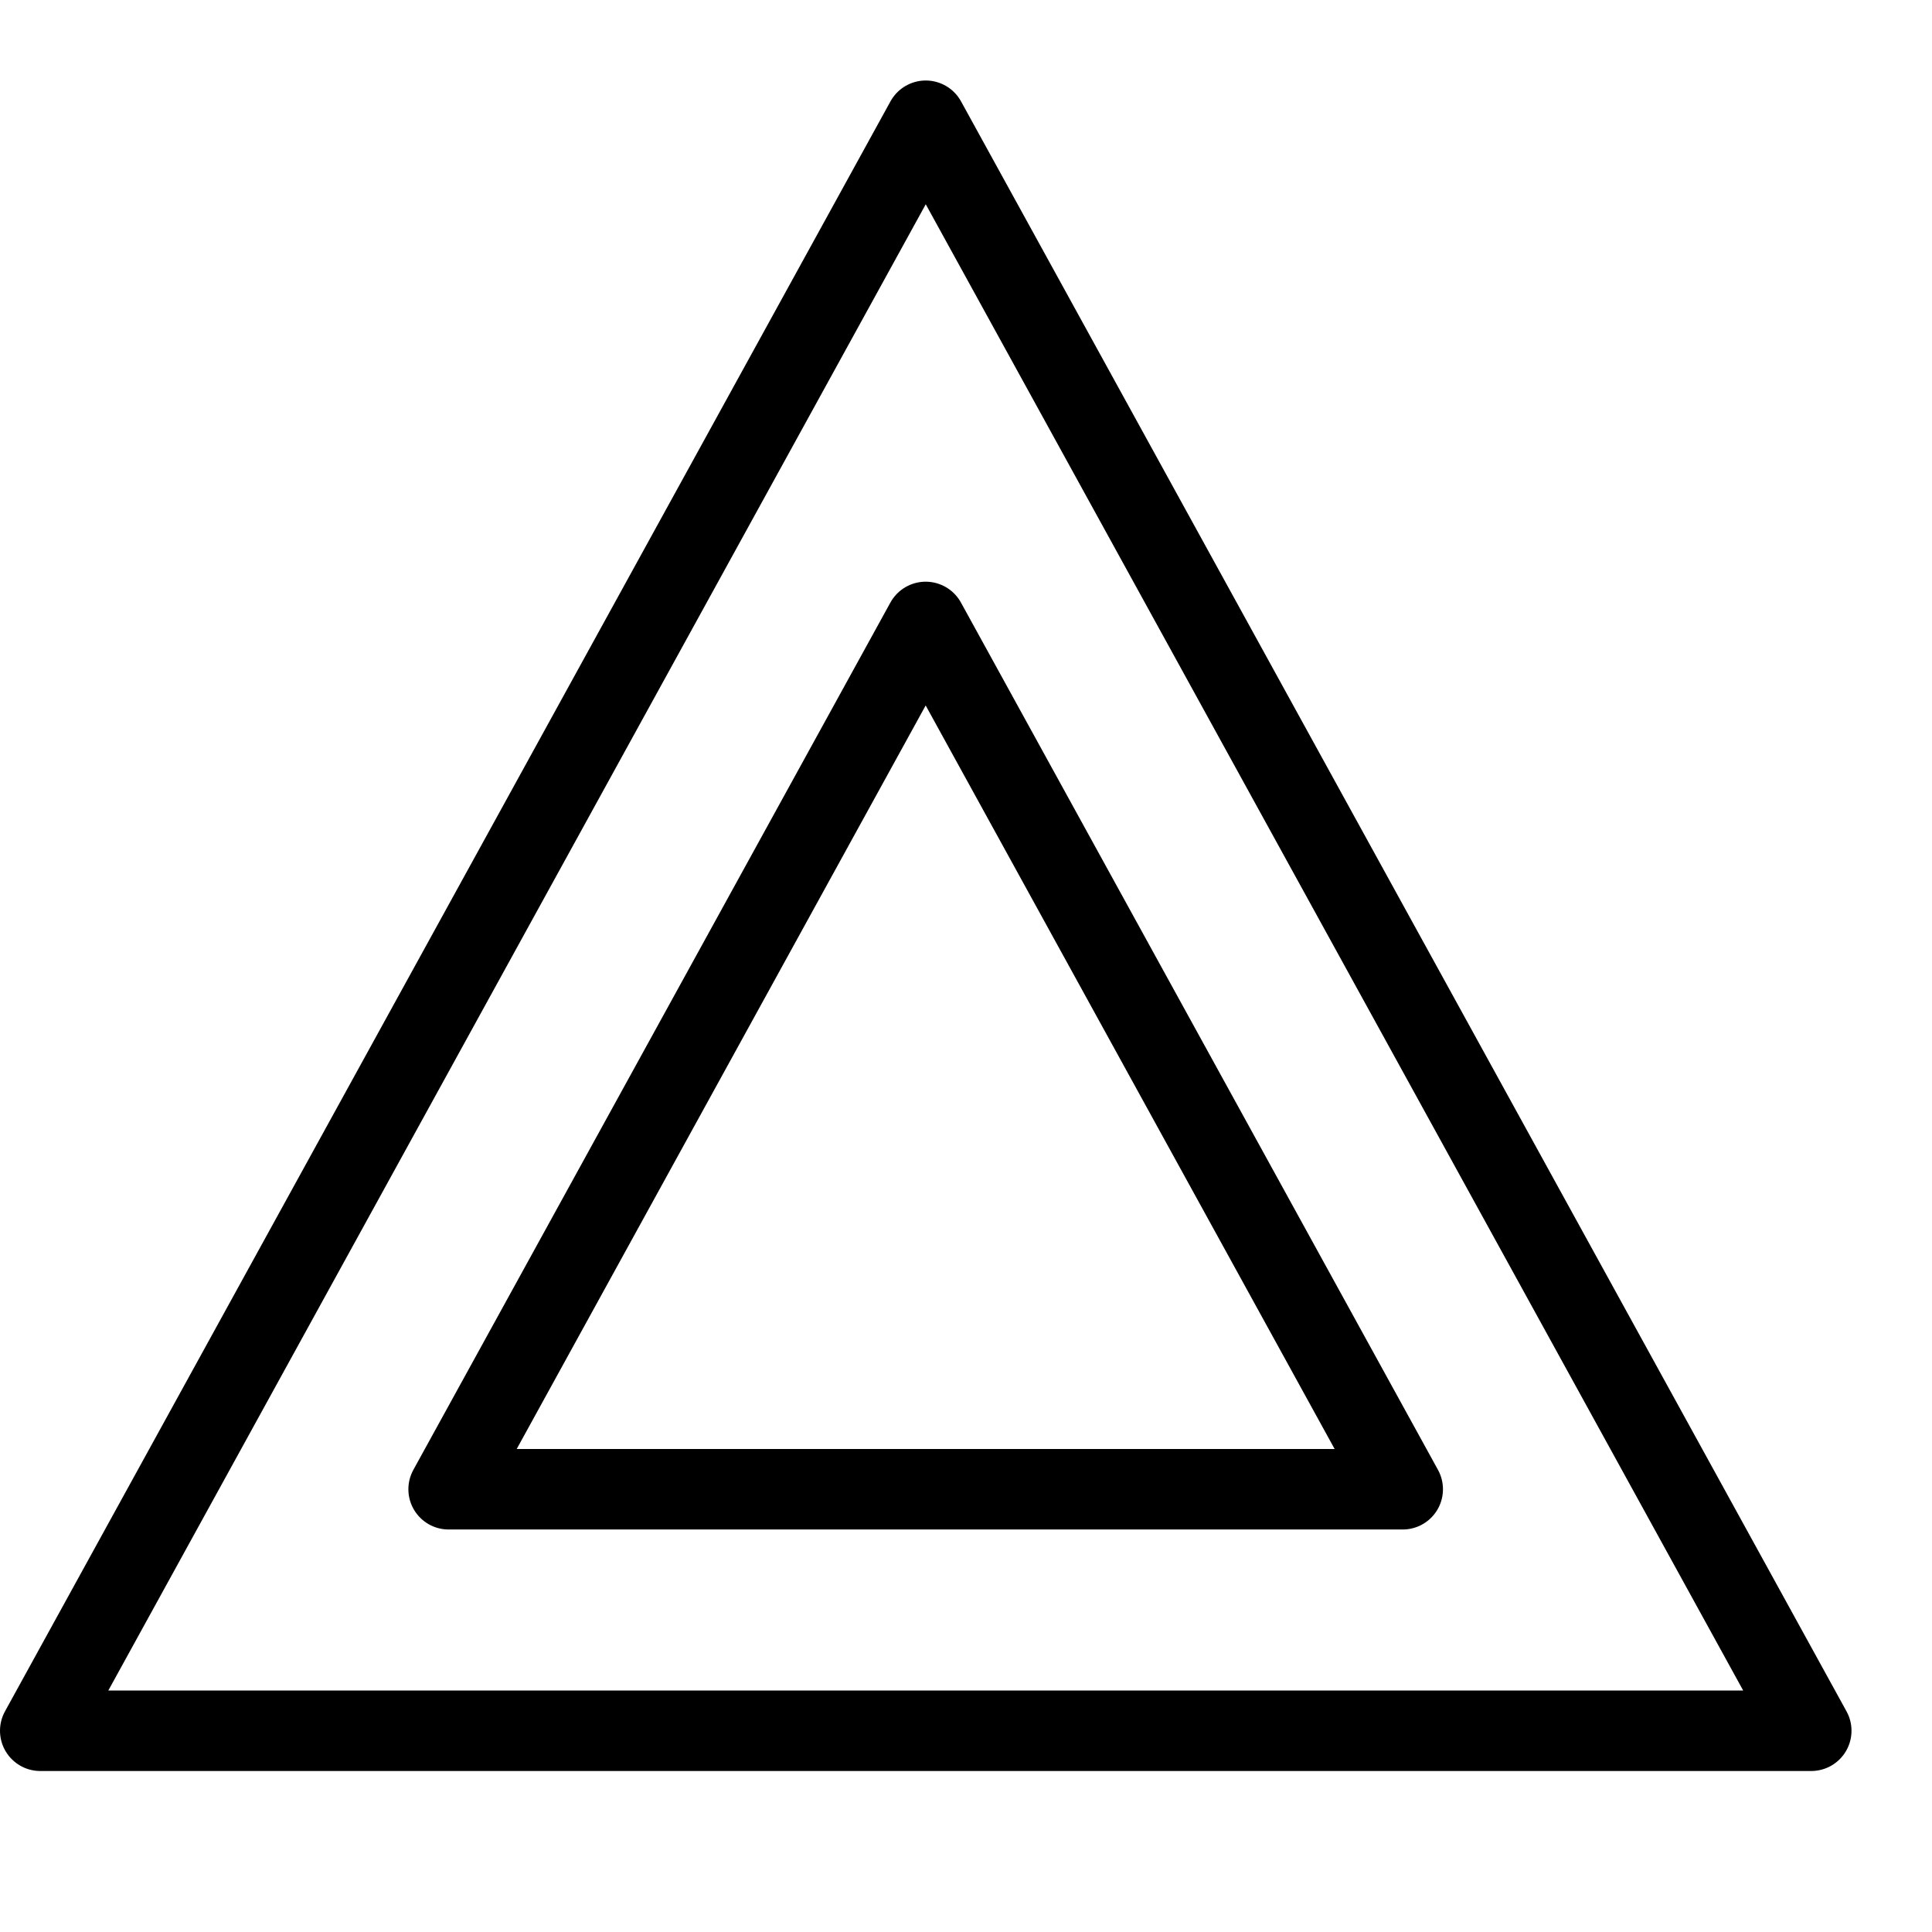 <svg height="24" viewBox="0 0 24 24" width="24" xmlns="http://www.w3.org/2000/svg"><path d="m11.5 1.5 11 20h-22zm5.925 17-5.926-10.774-5.926 10.774z" fill="none" stroke="#000" stroke-linecap="round" stroke-linejoin="round"/></svg>